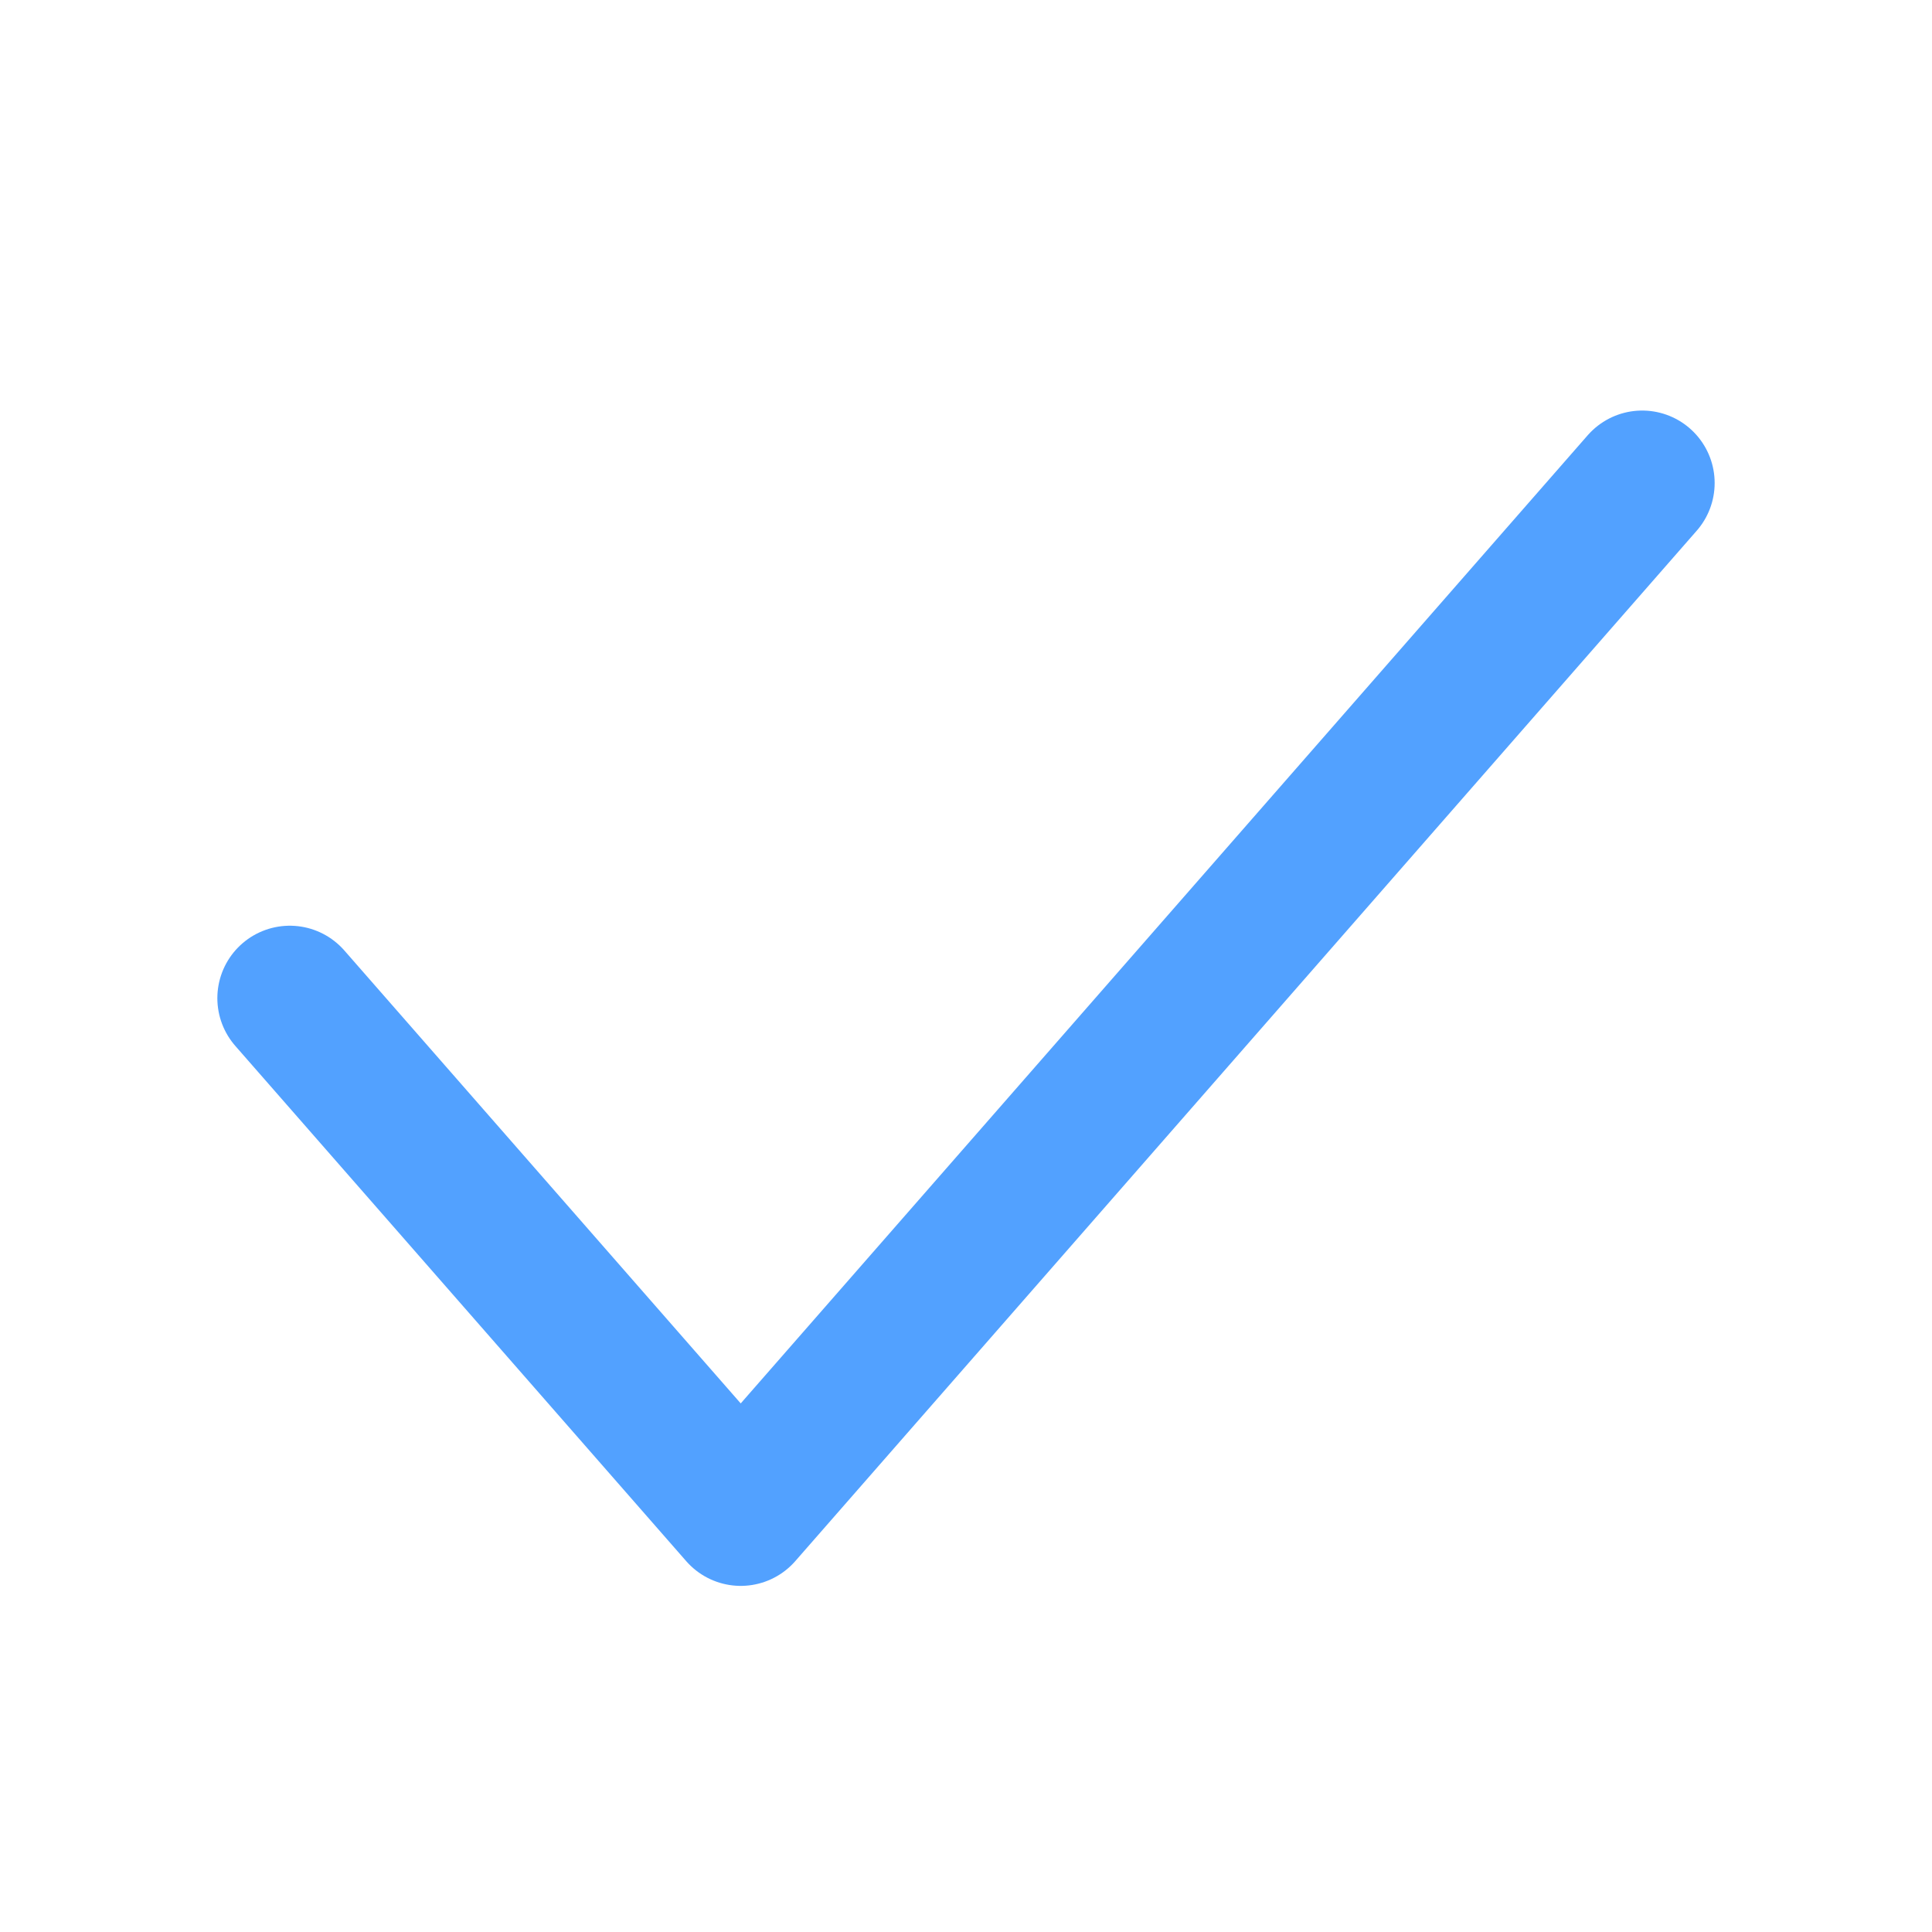 <svg width="20" height="20" viewBox="0 0 20 20" fill="none" xmlns="http://www.w3.org/2000/svg">
<path d="M3 10.333L7.668 15.667L17 5" stroke="#52A1FF" stroke-width="1.5" stroke-linecap="round" stroke-linejoin="round"/>
</svg>
